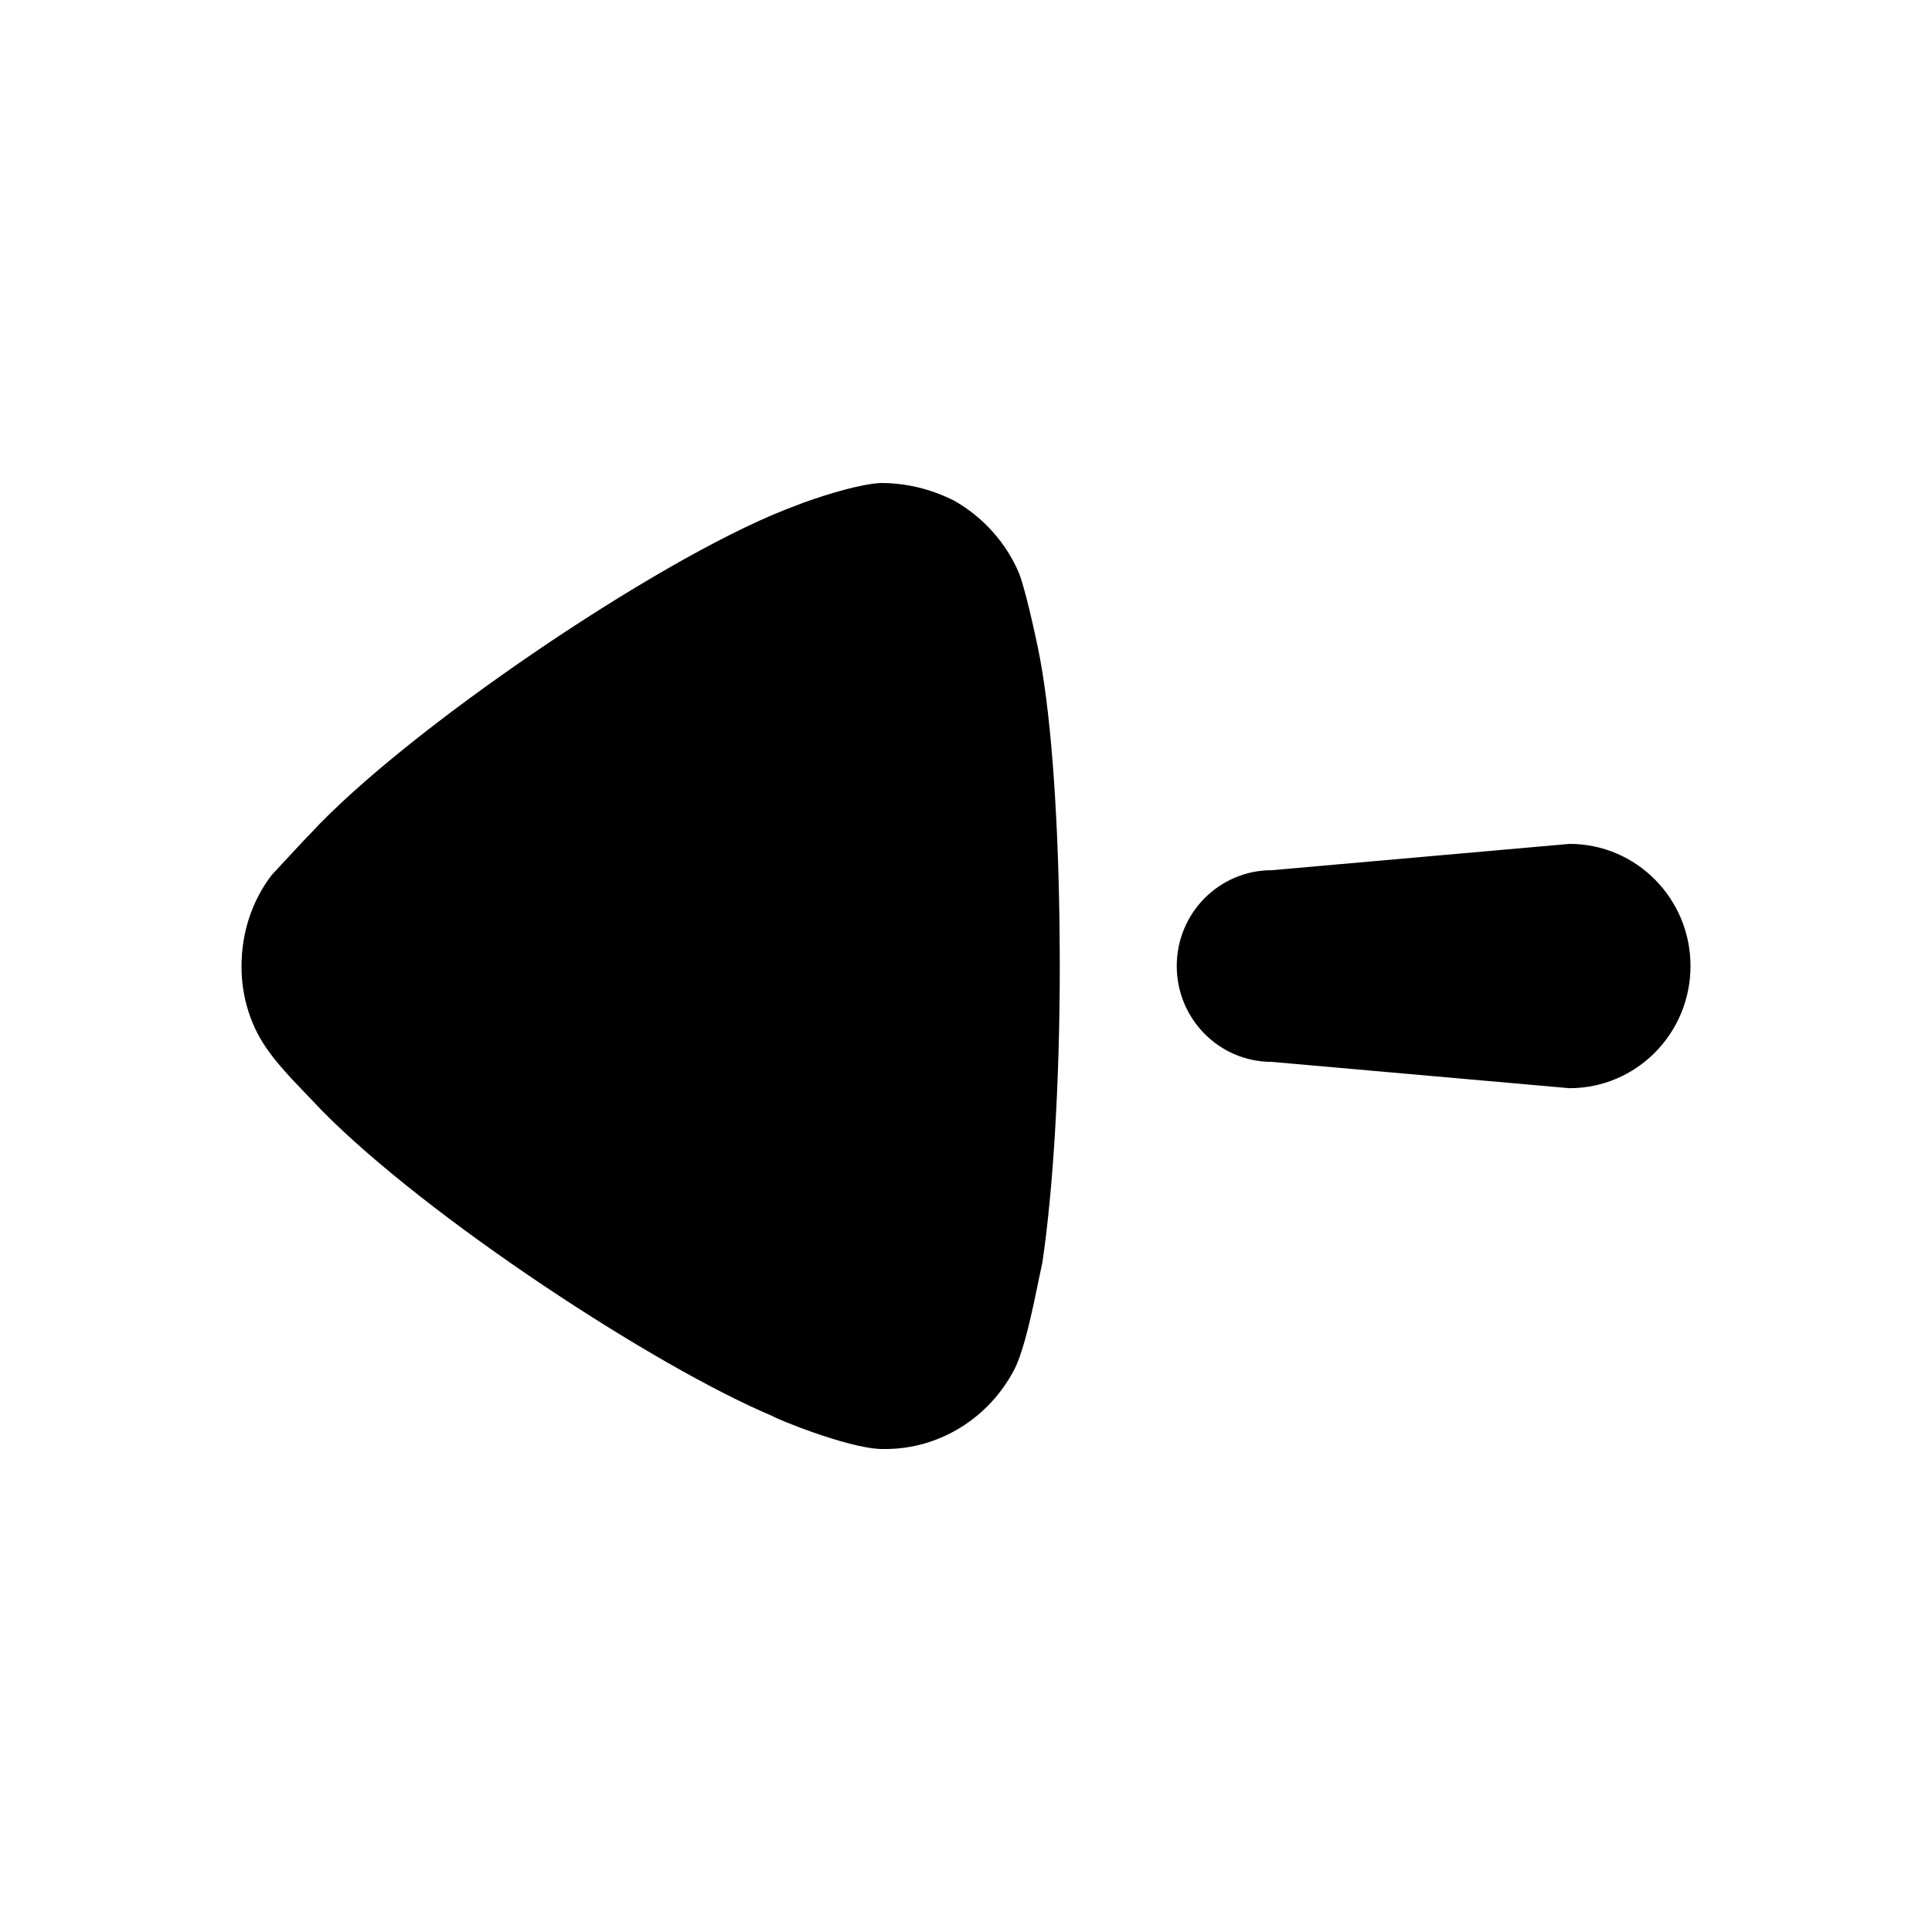 <?xml version="1.0" encoding="UTF-8"?>
<svg width="24px" height="24px" viewBox="0 0 24 24" version="1.1" xmlns="http://www.w3.org/2000/svg" xmlns:xlink="http://www.w3.org/1999/xlink">
    <title>Iconly/Bold/Arrow - Left</title>
    <g id="Iconly/Bold/Arrow---Left" stroke="none" stroke-width="1" fill="none" fill-rule="evenodd">
        <g id="Arrow---Left" transform="translate(3, 6)" fill="#000000" fill-rule="nonzero">
            <path d="M10.163,5.639 L10.165,5.993 C10.165,7.465 10.079,8.807 9.949,9.681 L9.835,10.225 C9.772,10.513 9.689,10.841 9.602,11.009 C9.285,11.621 8.664,12 8,12 L7.942,12 C7.509,11.986 6.599,11.606 6.599,11.592 C5.135,10.978 2.31,9.124 1.006,7.803 L0.627,7.406 C0.528,7.298 0.416,7.171 0.347,7.072 C0.116,6.766 1.77635684e-15,6.387 1.77635684e-15,6.008 C1.77635684e-15,5.585 0.13,5.191 0.375,4.87 L0.765,4.45 L0.852,4.36 C2.036,3.077 5.126,0.978 6.743,0.336 L6.987,0.242 C7.281,0.137 7.692,0.012 7.942,0 C8.259,0 8.562,0.074 8.852,0.219 C9.213,0.423 9.501,0.745 9.66,1.124 C9.761,1.386 9.921,2.173 9.921,2.188 C10.067,2.982 10.151,4.235 10.163,5.639 Z M18,6 C18,6.839 17.327,7.518 16.497,7.518 L12.798,7.191 C12.146,7.191 11.618,6.658 11.618,6 C11.618,5.342 12.146,4.81 12.798,4.81 L16.497,4.483 C17.327,4.483 18,5.162 18,6 Z"></path>
        </g>
    </g>
</svg>
